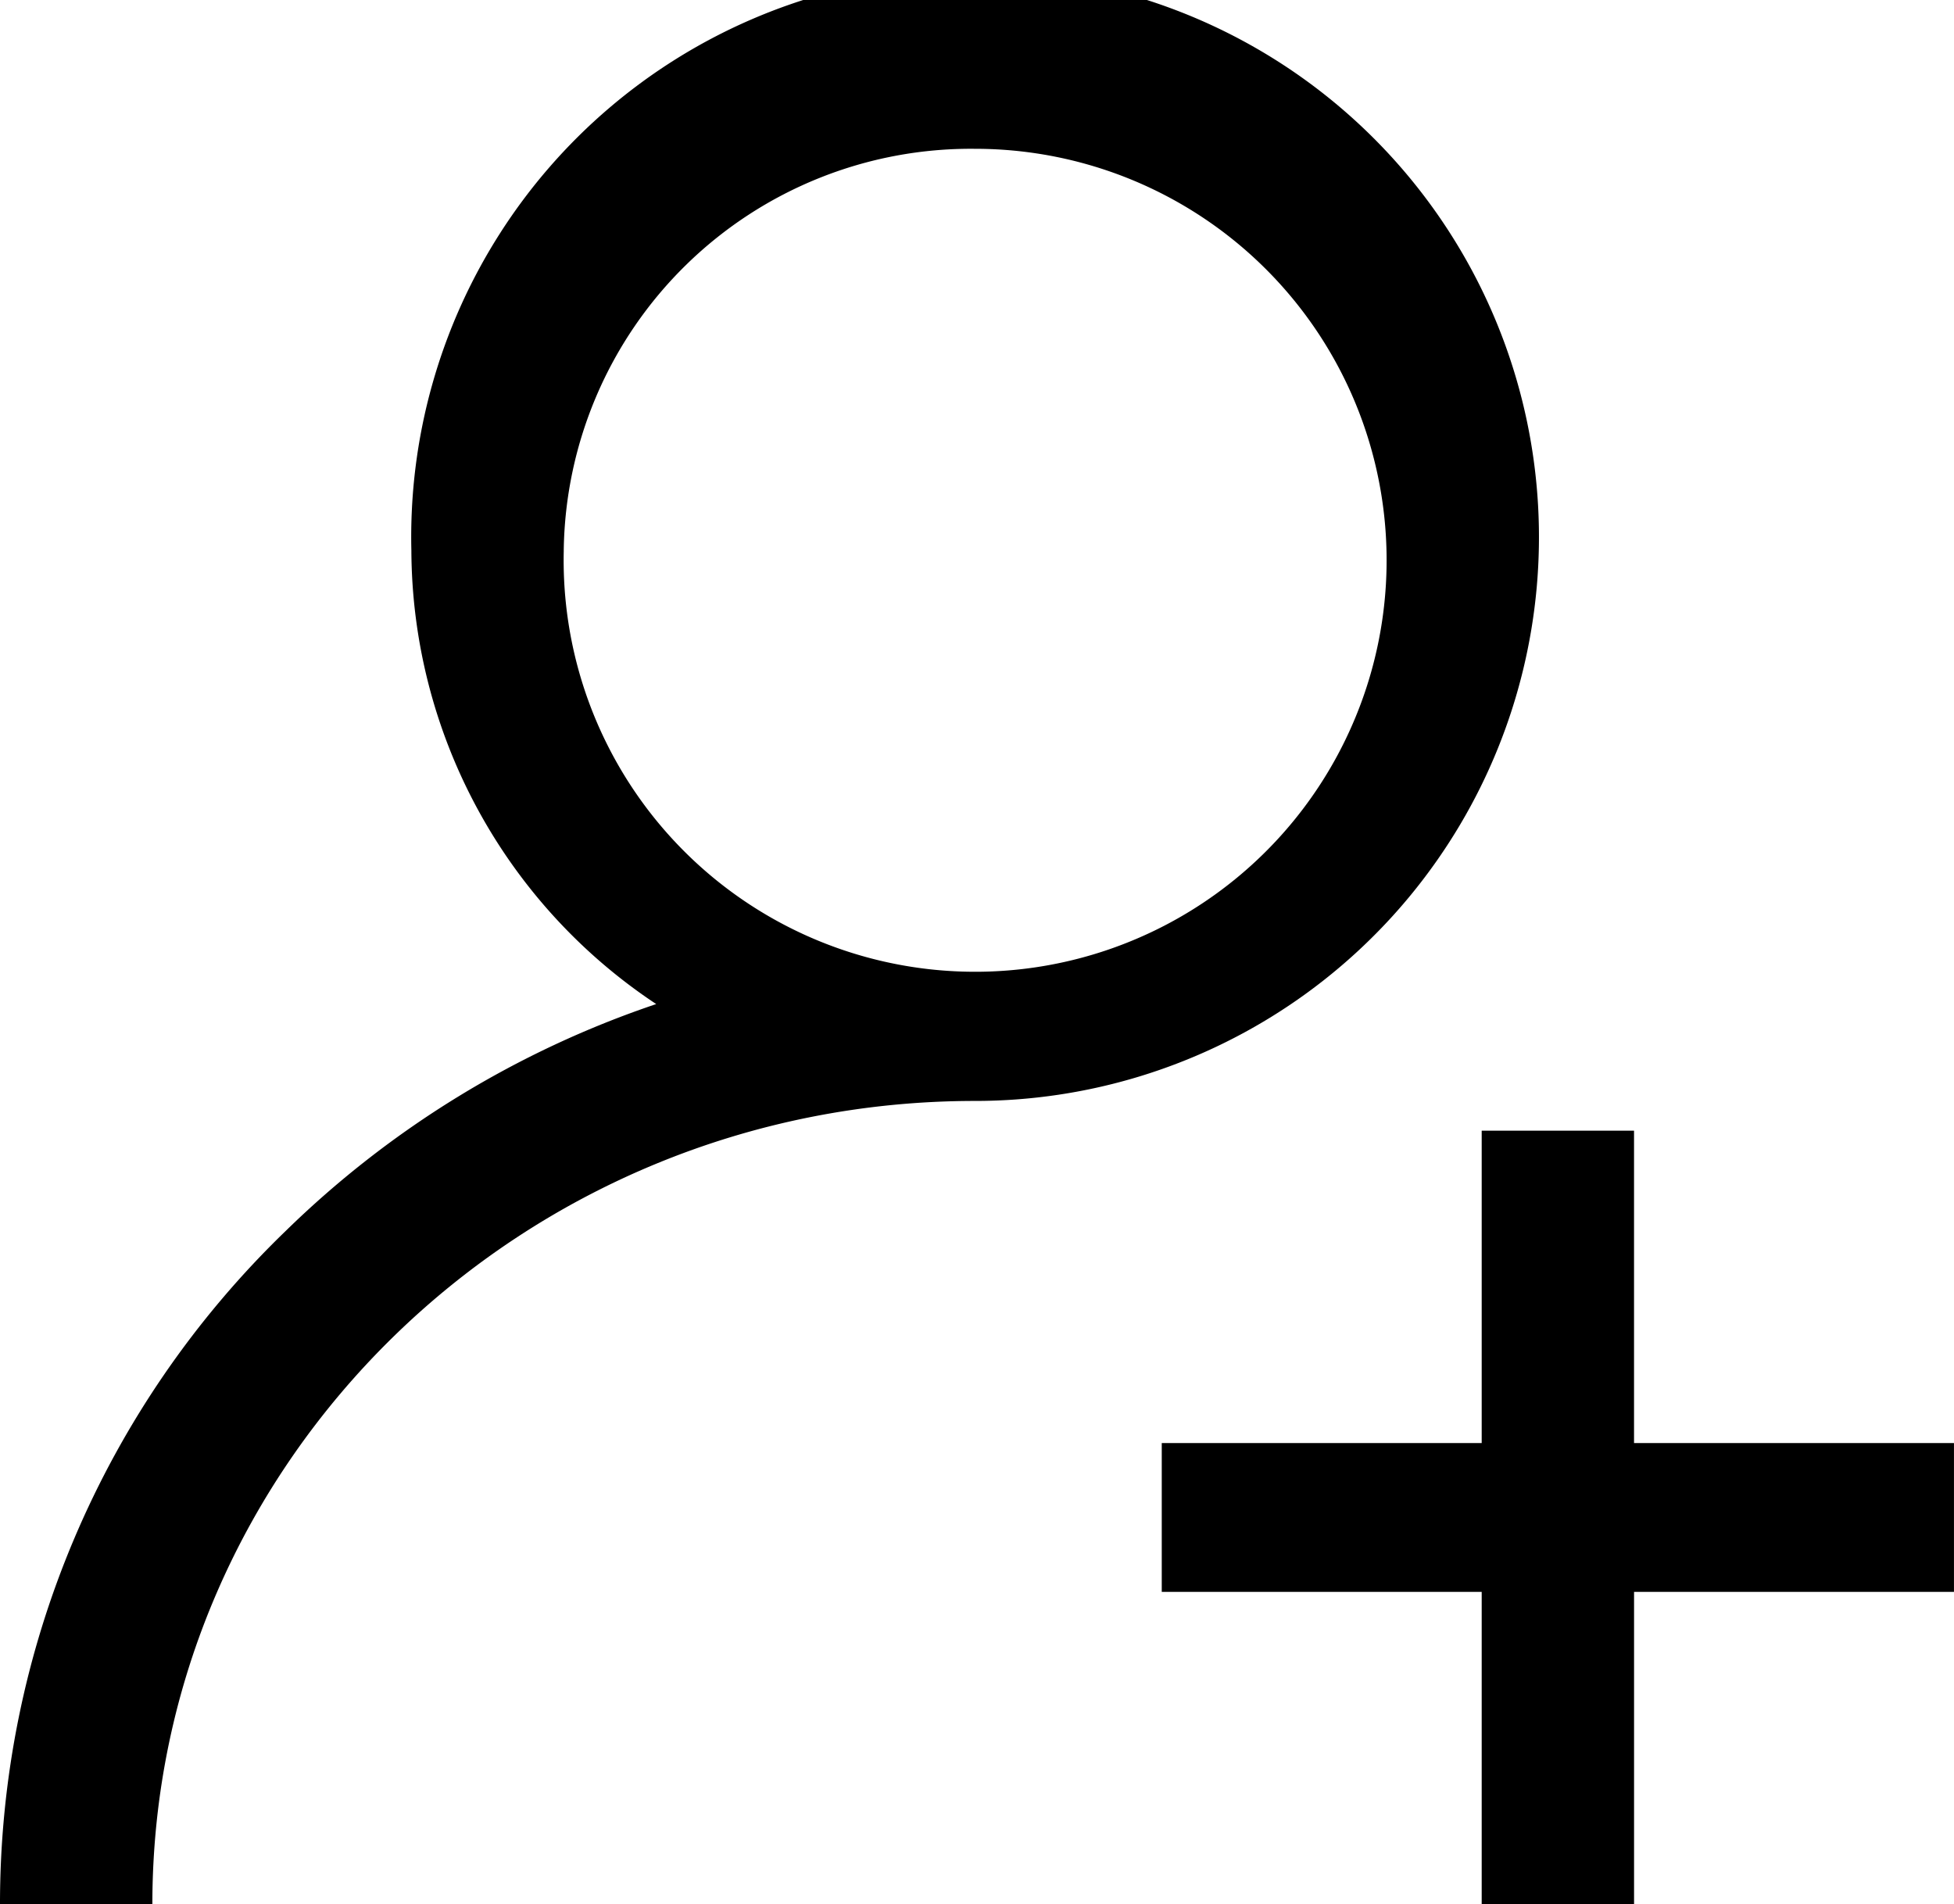 <svg xmlns="http://www.w3.org/2000/svg" width="71.829" height="70" viewBox="0 0 71.829 70">
  <path id="Add_User" data-name="Add User" d="M660.467,300V288.515H648.706v-5.469h11.761V271.562h5.6v11.484h11.761v5.469H666.068V300ZM606,300a34.369,34.369,0,0,1,10.5-24.75,35.87,35.87,0,0,1,13.622-8.342,20.1,20.1,0,0,1-9-16.673,20.728,20.728,0,1,1,20.722,20.234c-16.676,0-30.243,13.248-30.243,29.531Zm20.724-49.765a15.126,15.126,0,1,0,15.121-14.766A14.964,14.964,0,0,0,626.723,250.235Z" transform="translate(-606 -229.999)"/>
</svg>

